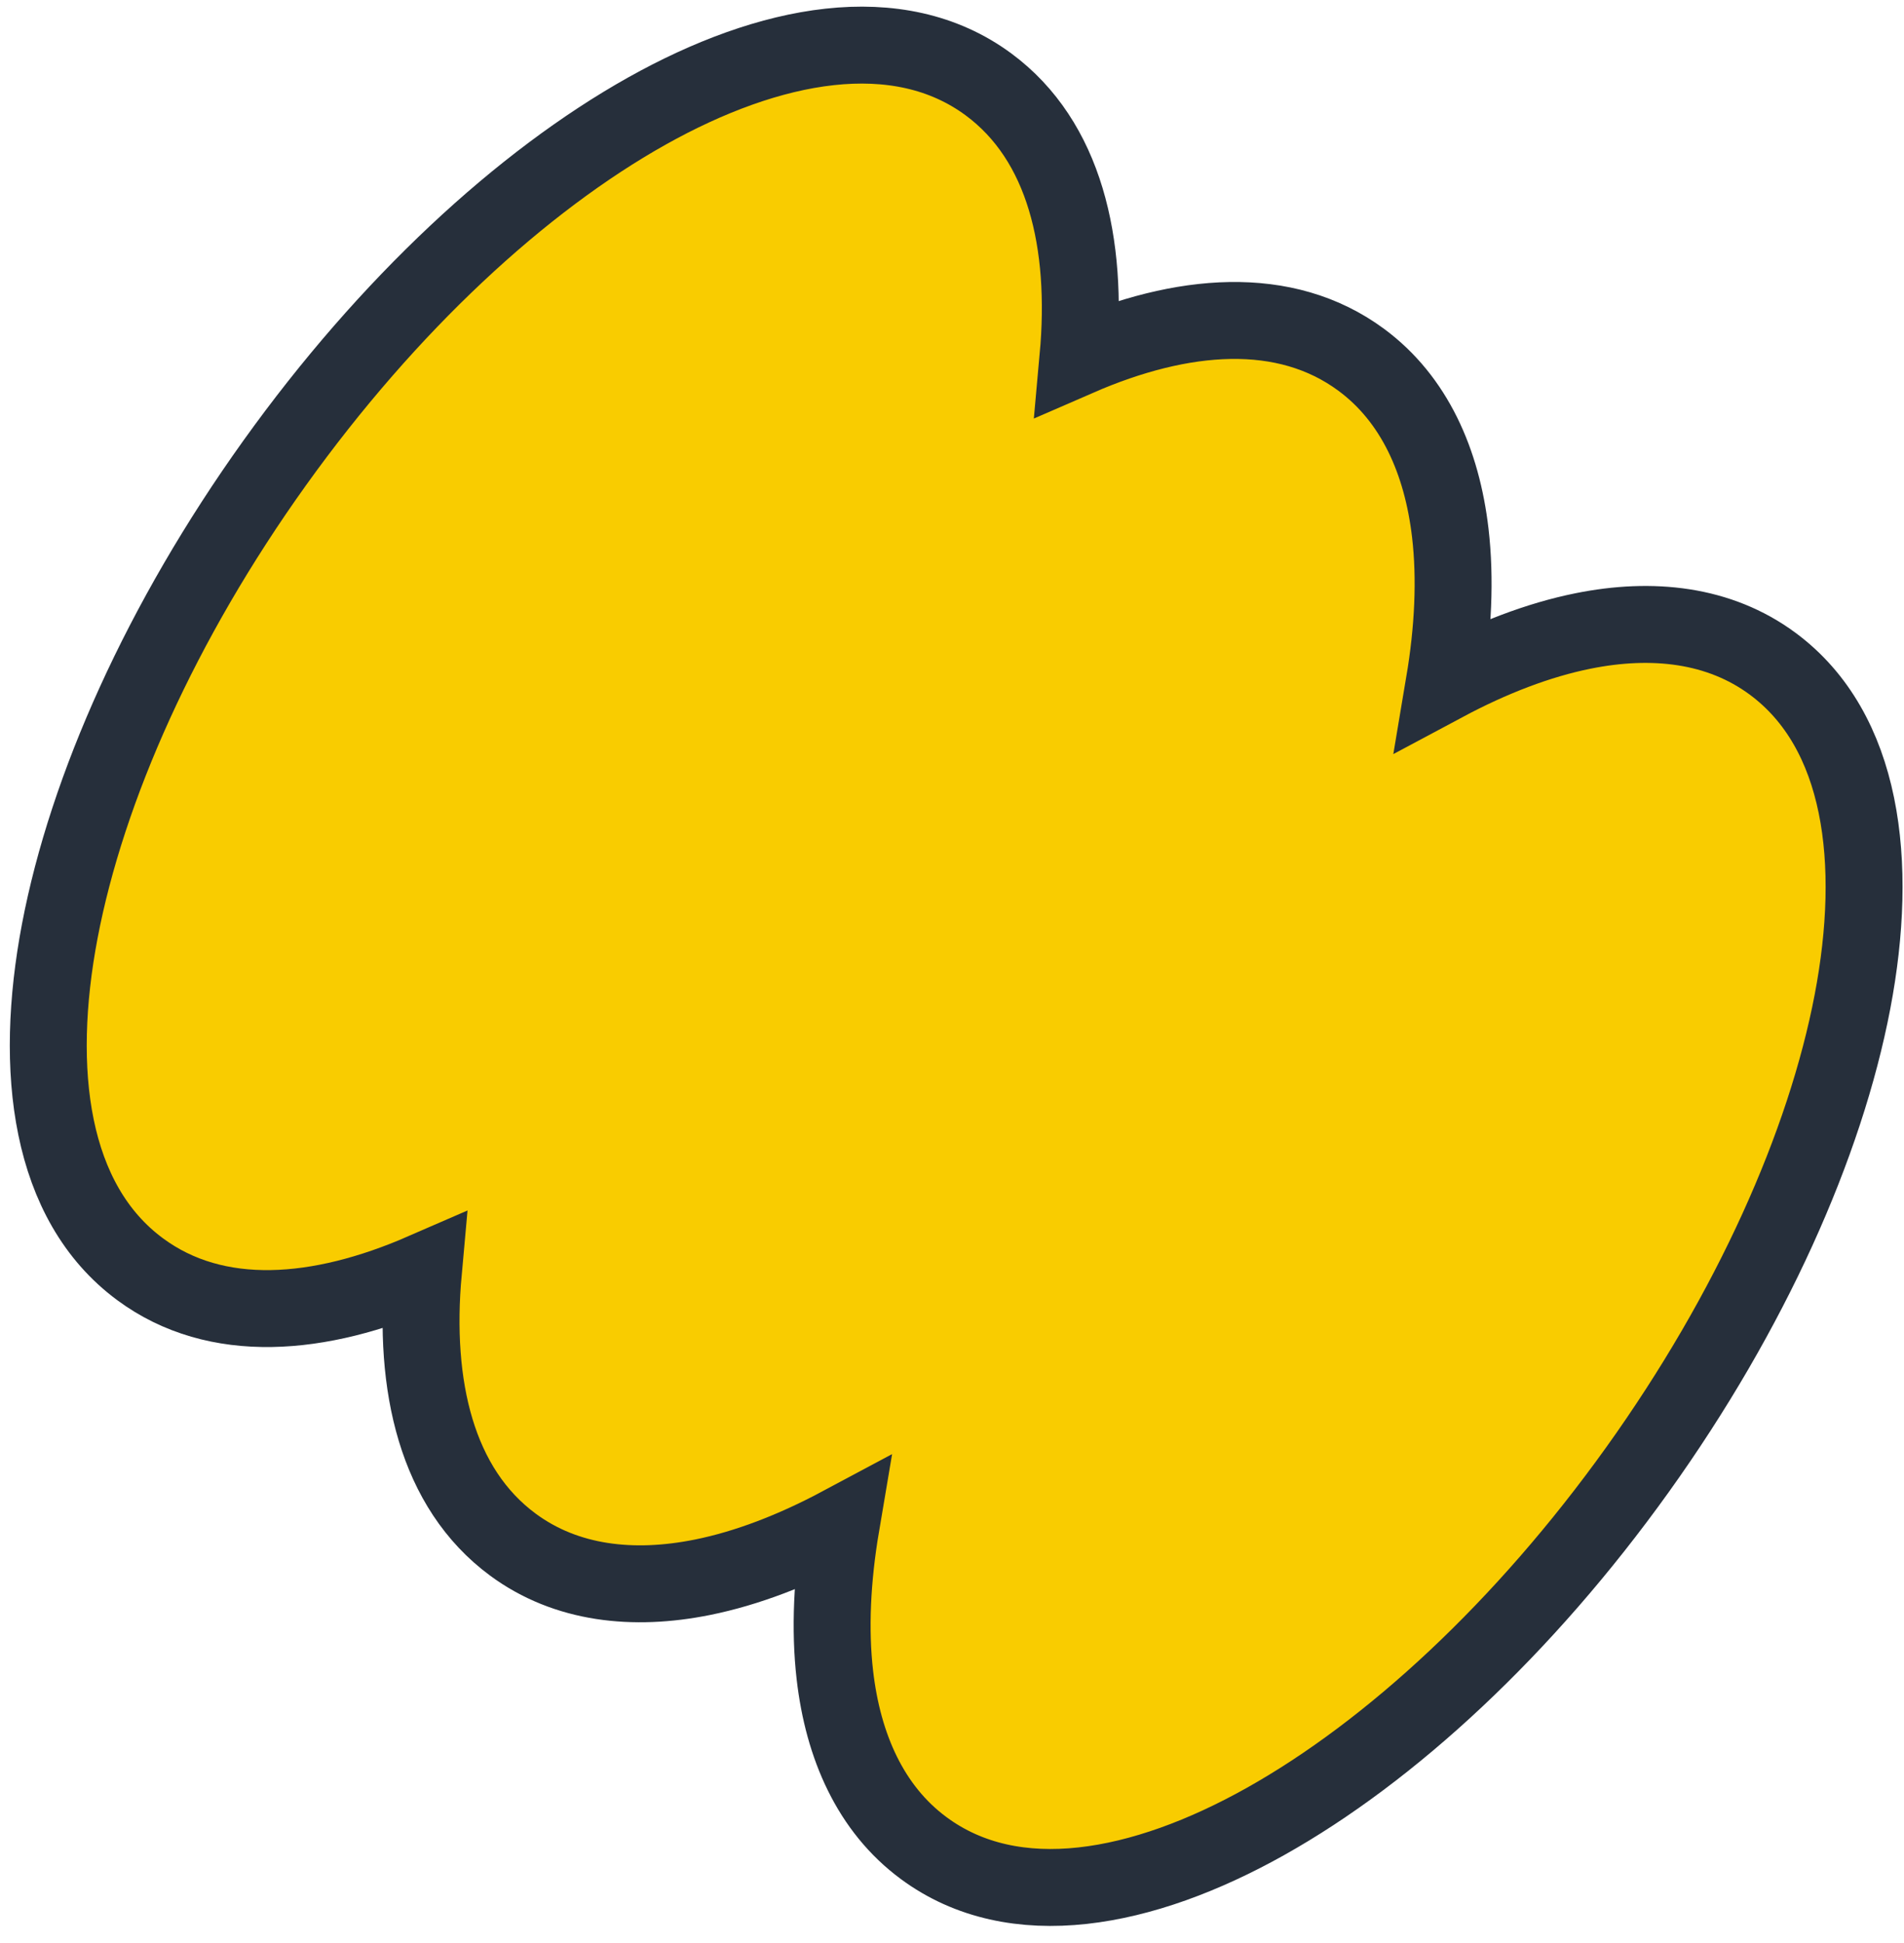 <svg width="99" height="101" viewBox="0 0 99 101" fill="none" xmlns="http://www.w3.org/2000/svg">
    <path d="M92.165 34.504C96.866 37.977 97.704 44.834 96.322 52.076C94.906 59.499 91.044 68.172 85.143 76.411C79.243 84.651 72.309 91.055 65.789 94.707C59.425 98.272 52.74 99.568 48.029 96.087C45.257 94.04 43.836 90.788 43.41 87.09C43.137 84.715 43.262 82.08 43.734 79.287C41.266 80.606 38.836 81.539 36.524 82.005C32.925 82.73 29.436 82.353 26.666 80.306C22.703 77.379 21.474 72.064 22.013 66.115C16.606 68.468 11.25 68.919 7.287 65.991C2.575 62.511 1.73 55.653 3.109 48.405C4.522 40.98 8.384 32.307 14.284 24.067C20.185 15.828 27.12 9.424 33.64 5.771C40.004 2.206 46.688 0.91 51.4 4.39C55.362 7.318 56.591 12.632 56.052 18.581C61.459 16.228 66.815 15.778 70.778 18.706C73.549 20.752 74.977 24.008 75.409 27.709C75.686 30.088 75.564 32.728 75.094 35.524C77.563 34.204 79.994 33.272 82.306 32.806C85.905 32.08 89.394 32.457 92.165 34.504Z"
          fill="#F9CC00" stroke="#262F3B" stroke-width="4"/>
</svg>
